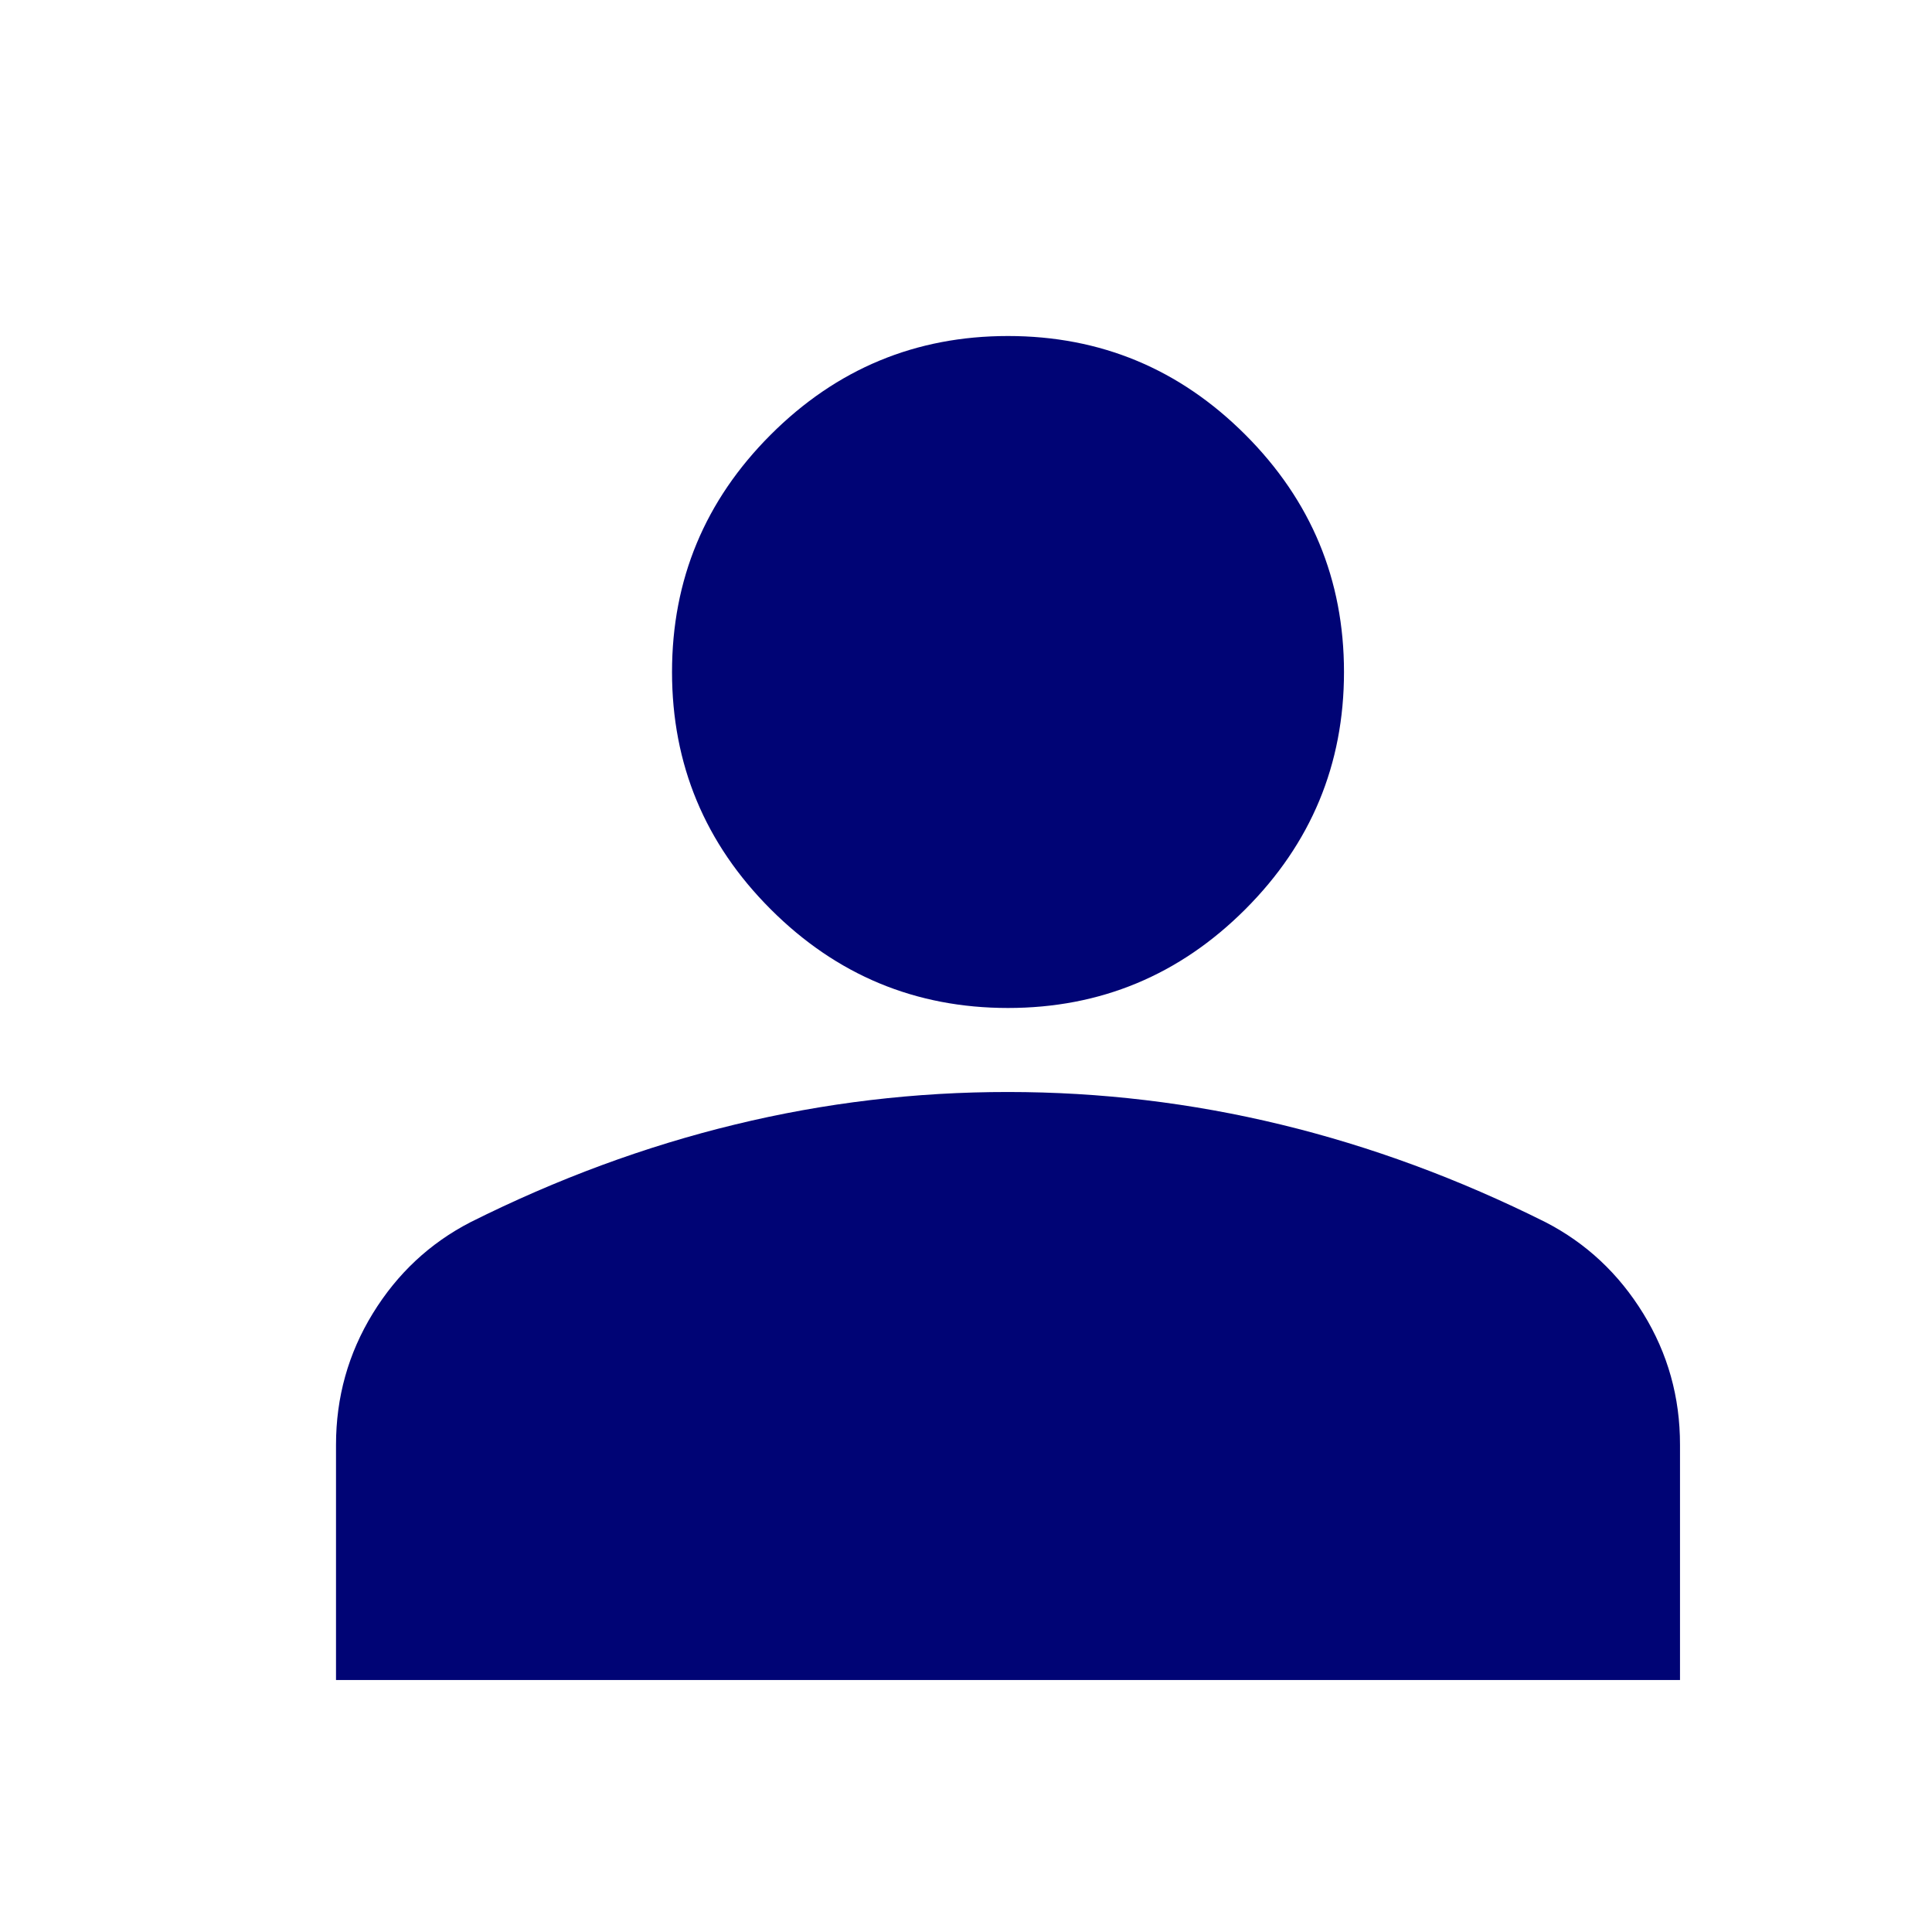 <svg width="37" height="37" viewBox="0 0 37 37" fill="none" xmlns="http://www.w3.org/2000/svg">
<path d="M19.304 19.304C17.535 19.304 16.02 18.674 14.76 17.414C13.5 16.154 12.87 14.639 12.87 12.87C12.87 11.1 13.5 9.585 14.76 8.325C16.02 7.065 17.535 6.435 19.304 6.435C21.074 6.435 22.589 7.065 23.849 8.325C25.109 9.585 25.739 11.1 25.739 12.87C25.739 14.639 25.109 16.154 23.849 17.414C22.589 18.674 21.074 19.304 19.304 19.304ZM6.435 32.174V27.67C6.435 26.758 6.67 25.92 7.139 25.155C7.609 24.39 8.232 23.808 9.009 23.407C10.671 22.575 12.36 21.952 14.076 21.536C15.792 21.119 17.535 20.912 19.304 20.913C21.074 20.913 22.817 21.121 24.533 21.537C26.249 21.953 27.938 22.576 29.6 23.407C30.378 23.809 31.001 24.392 31.471 25.157C31.941 25.921 32.175 26.759 32.174 27.67V32.174H6.435Z" fill="#000475"/>
</svg>
